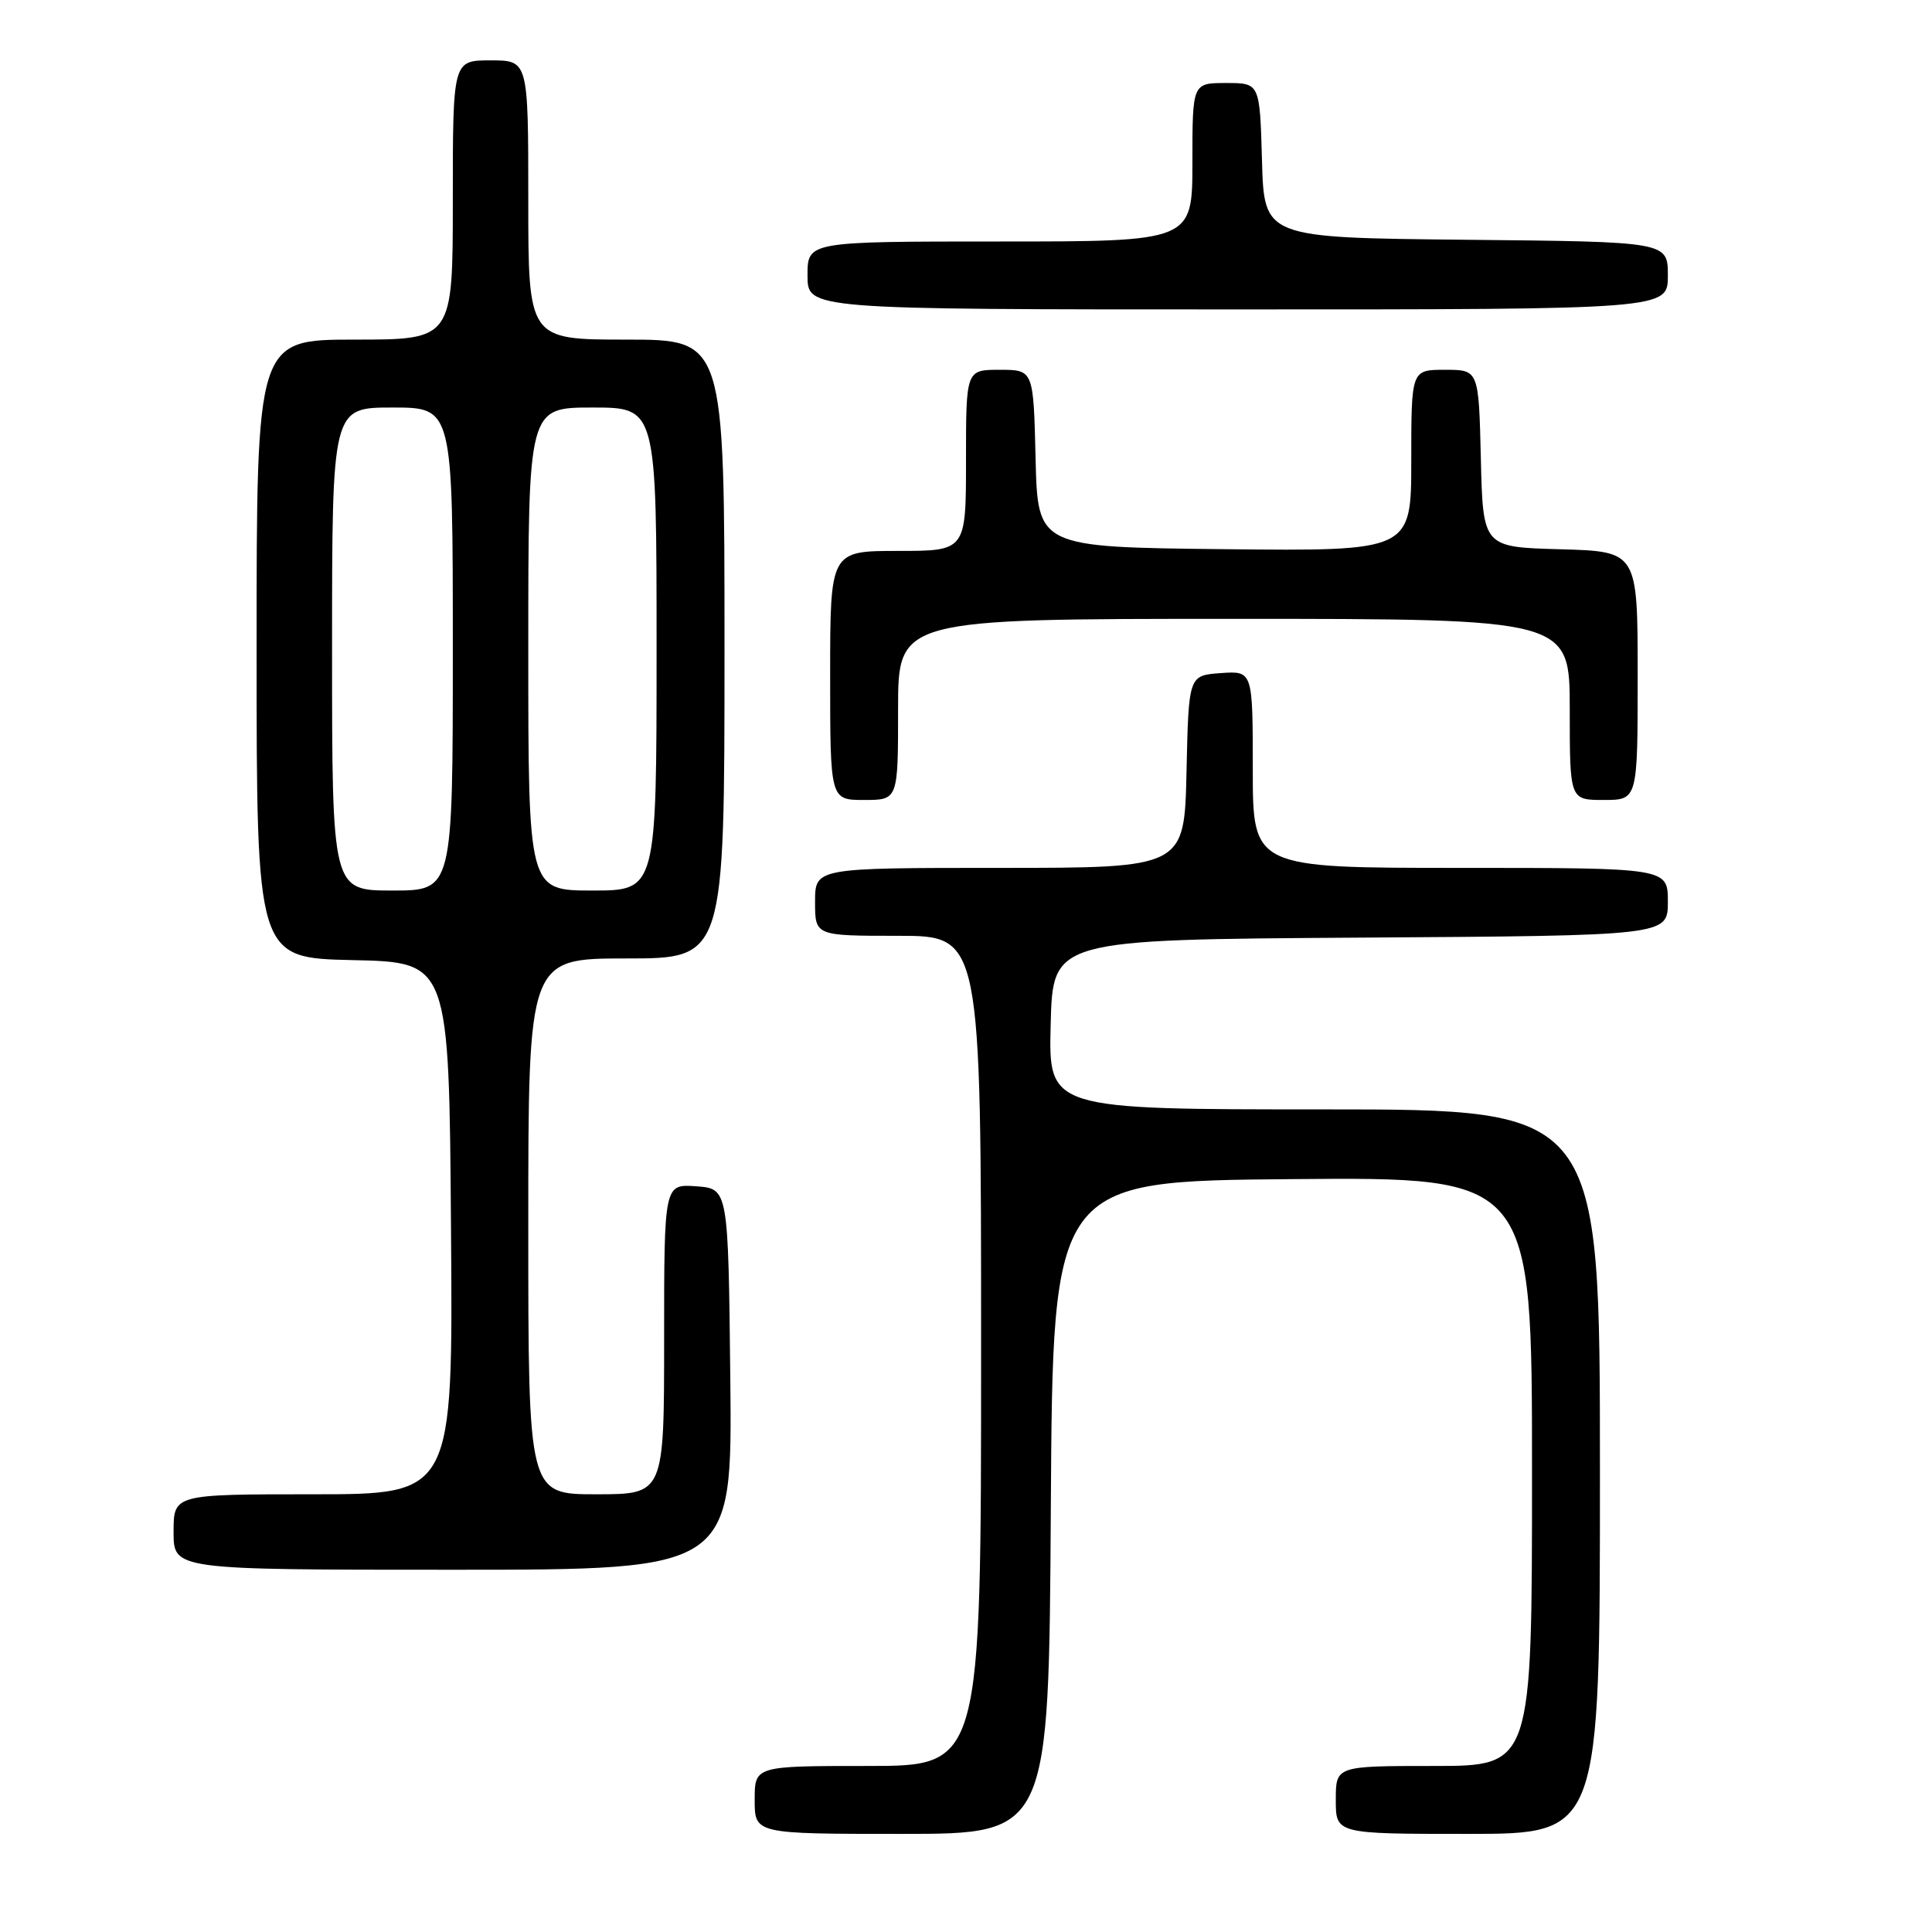 <?xml version="1.0" encoding="UTF-8" standalone="no"?>
<!DOCTYPE svg PUBLIC "-//W3C//DTD SVG 1.1//EN" "http://www.w3.org/Graphics/SVG/1.1/DTD/svg11.dtd" >
<svg xmlns="http://www.w3.org/2000/svg" xmlns:xlink="http://www.w3.org/1999/xlink" version="1.1" viewBox="0 0 256 256">
 <g >
 <path fill="currentColor"
d=" M 139.24 199.75 C 139.50 156.50 139.50 156.50 171.25 156.24 C 203.00 155.97 203.00 155.97 203.00 194.99 C 203.00 234.00 203.00 234.00 190.00 234.00 C 177.00 234.00 177.00 234.00 177.00 238.50 C 177.00 243.00 177.00 243.00 194.50 243.00 C 212.00 243.00 212.00 243.00 212.00 195.00 C 212.00 147.00 212.00 147.00 175.47 147.00 C 138.93 147.00 138.93 147.00 139.22 135.75 C 139.50 124.50 139.50 124.50 180.25 124.24 C 221.00 123.98 221.00 123.98 221.00 119.49 C 221.00 115.00 221.00 115.00 193.50 115.00 C 166.00 115.00 166.00 115.00 166.00 101.94 C 166.00 88.89 166.00 88.89 161.75 89.19 C 157.50 89.50 157.50 89.50 157.22 102.25 C 156.94 115.00 156.94 115.00 132.47 115.00 C 108.00 115.00 108.00 115.00 108.00 119.50 C 108.00 124.00 108.00 124.00 119.00 124.00 C 130.00 124.00 130.00 124.00 130.00 179.00 C 130.00 234.00 130.00 234.00 115.00 234.00 C 100.00 234.00 100.00 234.00 100.00 238.50 C 100.00 243.00 100.00 243.00 119.49 243.00 C 138.98 243.00 138.98 243.00 139.24 199.75 Z  M 96.77 182.75 C 96.50 157.50 96.50 157.50 92.25 157.19 C 88.00 156.89 88.00 156.89 88.00 177.44 C 88.00 198.00 88.00 198.00 79.00 198.00 C 70.00 198.00 70.00 198.00 70.00 162.50 C 70.00 127.00 70.00 127.00 83.00 127.00 C 96.00 127.00 96.00 127.00 96.00 86.00 C 96.00 45.00 96.00 45.00 83.00 45.00 C 70.00 45.00 70.00 45.00 70.00 26.50 C 70.00 8.00 70.00 8.00 65.00 8.00 C 60.00 8.00 60.00 8.00 60.00 26.50 C 60.00 45.00 60.00 45.00 47.00 45.00 C 34.00 45.00 34.00 45.00 34.00 85.97 C 34.00 126.94 34.00 126.94 46.75 127.22 C 59.50 127.50 59.50 127.50 59.76 162.75 C 60.03 198.00 60.03 198.00 41.51 198.00 C 23.00 198.00 23.00 198.00 23.00 203.00 C 23.00 208.00 23.00 208.00 60.02 208.00 C 97.03 208.00 97.03 208.00 96.77 182.75 Z  M 119.00 94.00 C 119.00 82.00 119.00 82.00 163.50 82.00 C 208.00 82.00 208.00 82.00 208.00 94.00 C 208.00 106.00 208.00 106.00 212.50 106.00 C 217.00 106.00 217.00 106.00 217.00 89.53 C 217.00 73.07 217.00 73.07 206.75 72.78 C 196.50 72.50 196.50 72.50 196.22 60.75 C 195.94 49.00 195.94 49.00 191.47 49.00 C 187.00 49.00 187.00 49.00 187.00 61.02 C 187.00 73.03 187.00 73.03 162.25 72.77 C 137.50 72.50 137.50 72.50 137.22 60.75 C 136.94 49.00 136.94 49.00 132.47 49.00 C 128.00 49.00 128.00 49.00 128.00 61.00 C 128.00 73.00 128.00 73.00 119.00 73.00 C 110.00 73.00 110.00 73.00 110.00 89.50 C 110.00 106.00 110.00 106.00 114.50 106.00 C 119.00 106.00 119.00 106.00 119.00 94.00 Z  M 221.00 36.52 C 221.00 32.03 221.00 32.03 194.25 31.77 C 167.50 31.50 167.50 31.50 167.22 21.25 C 166.93 11.00 166.93 11.00 162.47 11.00 C 158.00 11.00 158.00 11.00 158.00 21.50 C 158.00 32.00 158.00 32.00 132.50 32.00 C 107.00 32.00 107.00 32.00 107.00 36.50 C 107.00 41.00 107.00 41.00 164.00 41.00 C 221.00 41.00 221.00 41.00 221.00 36.52 Z  M 44.00 86.00 C 44.00 54.00 44.00 54.00 52.00 54.00 C 60.00 54.00 60.00 54.00 60.00 86.00 C 60.00 118.00 60.00 118.00 52.00 118.00 C 44.00 118.00 44.00 118.00 44.00 86.00 Z  M 70.00 86.00 C 70.00 54.00 70.00 54.00 78.50 54.00 C 87.00 54.00 87.00 54.00 87.00 86.00 C 87.00 118.00 87.00 118.00 78.50 118.00 C 70.00 118.00 70.00 118.00 70.00 86.00 Z "/>
</g>
</svg>